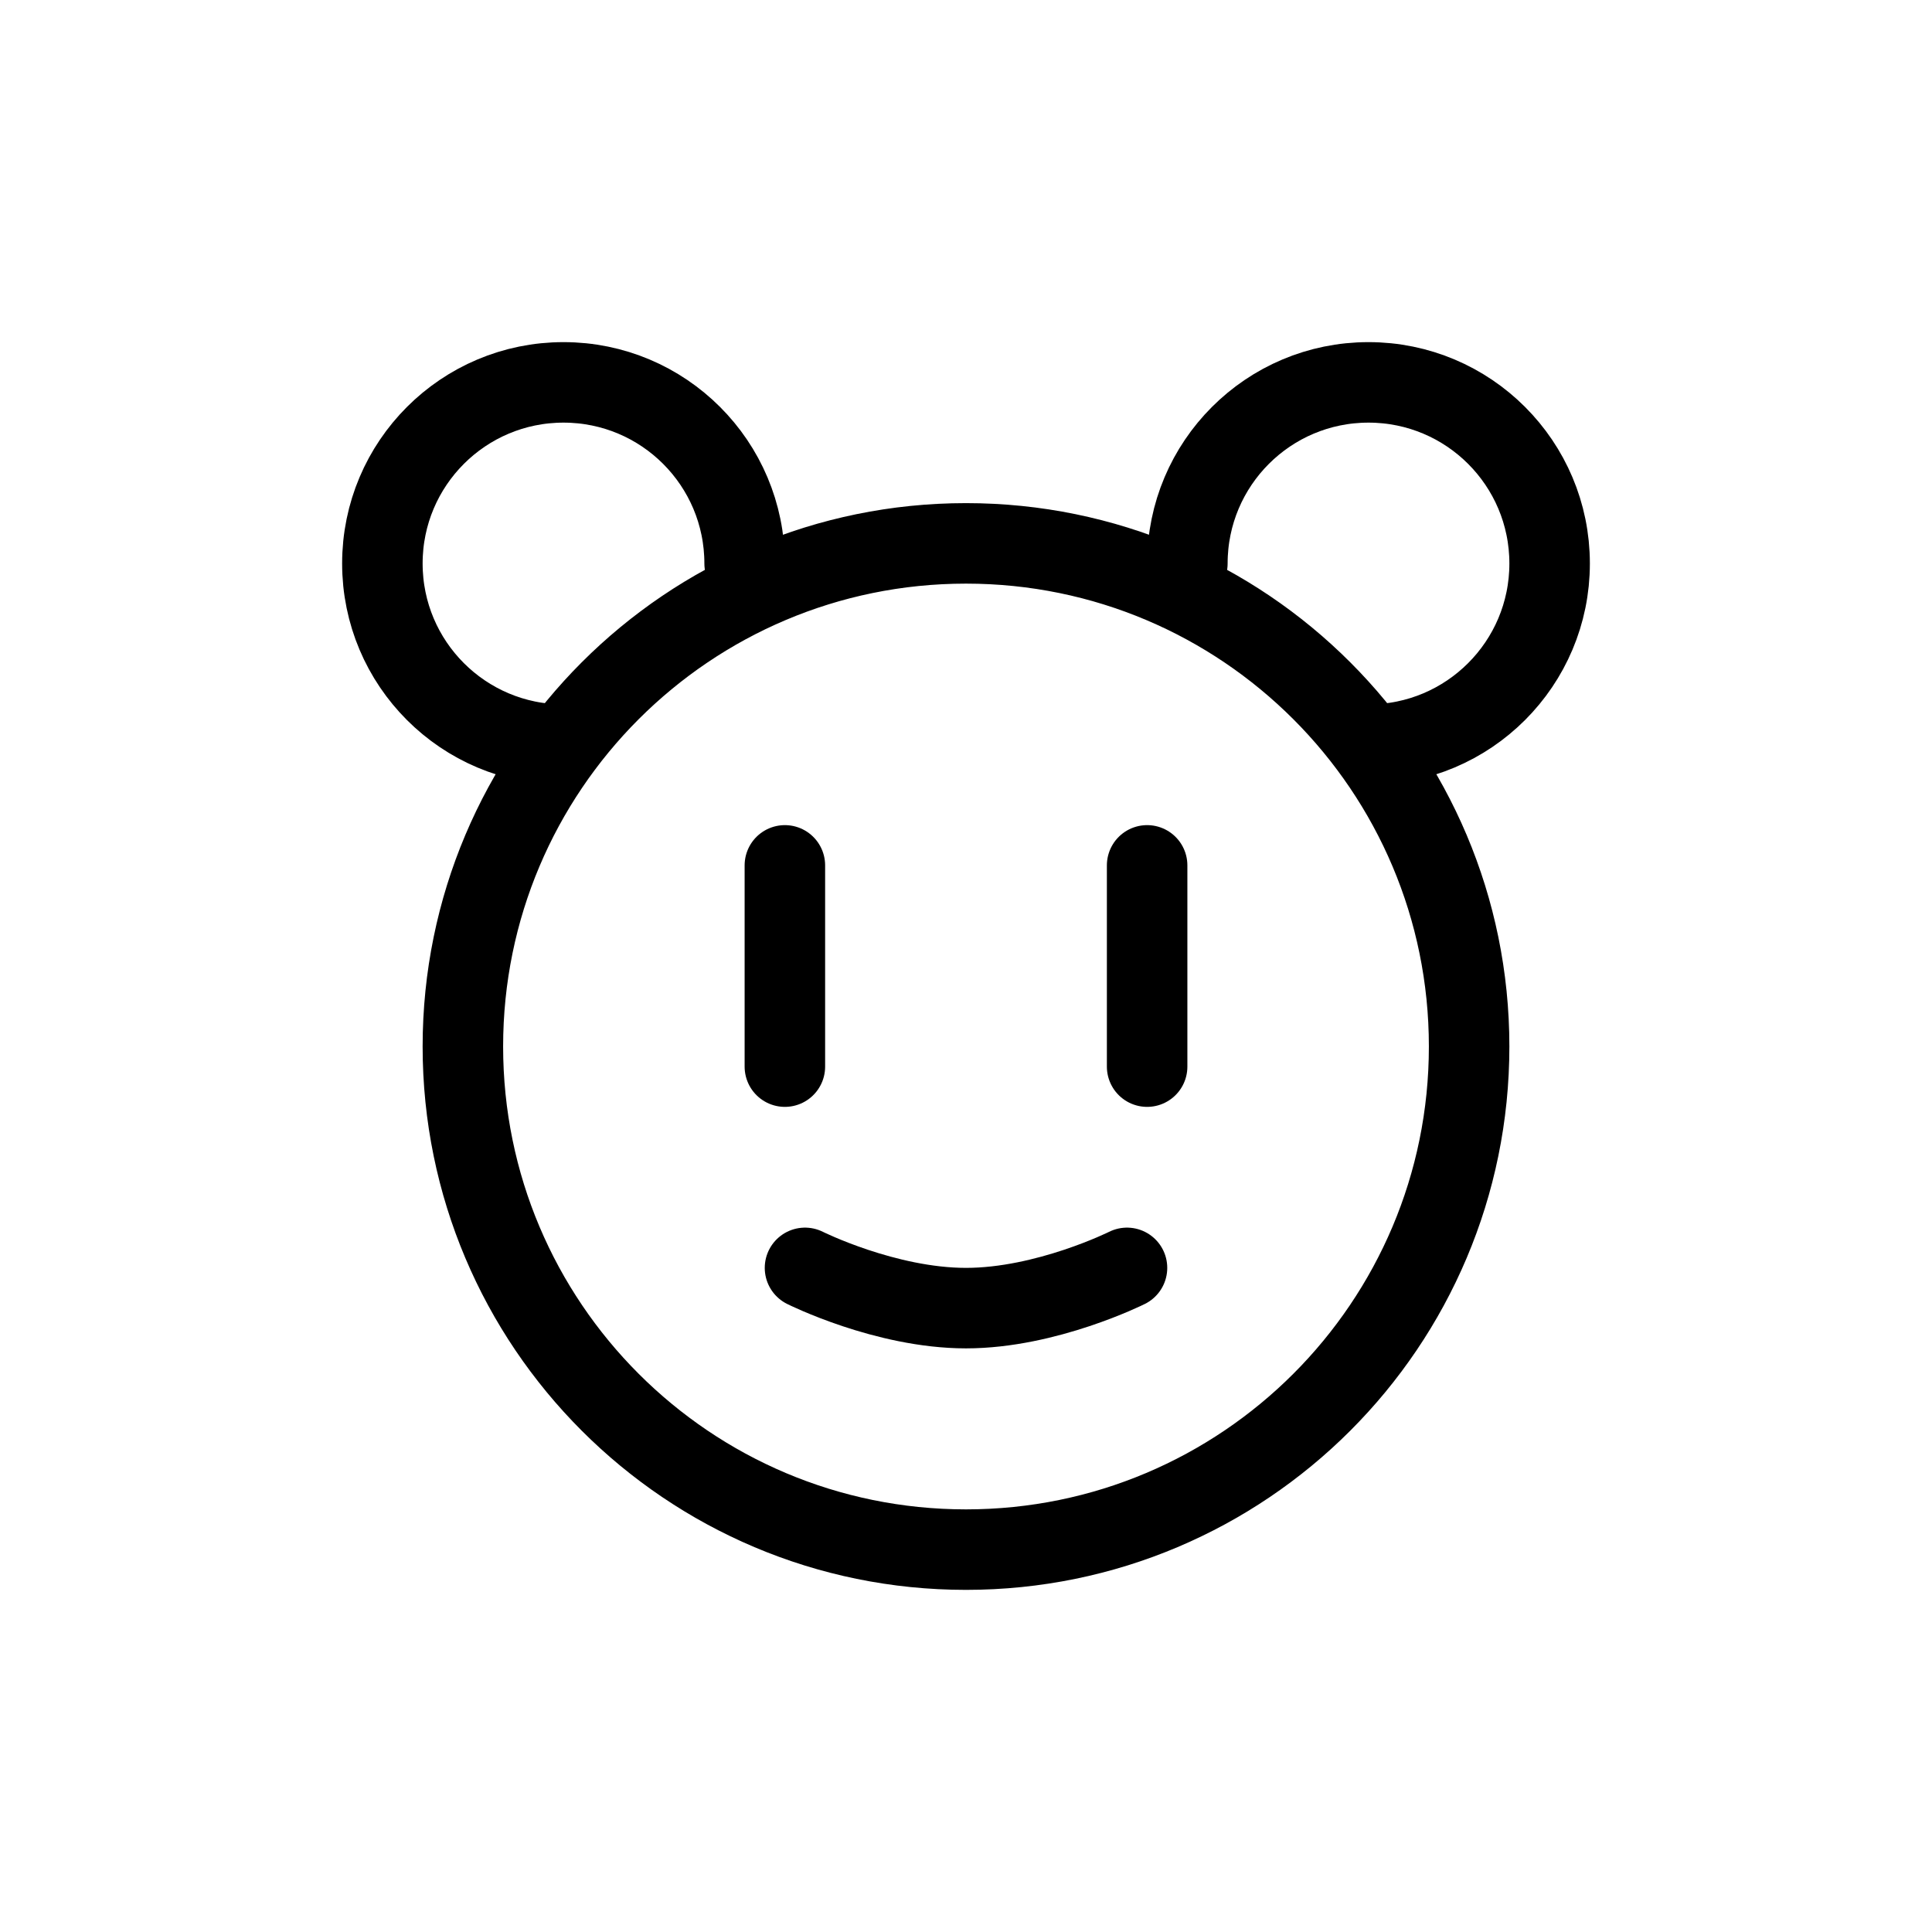 <svg width="24" height="24" viewBox="0 0 24 24" fill="none" xmlns="http://www.w3.org/2000/svg">
<path d="M10 15.75C10 15.75 11 16.25 12 16.25C13 16.25 14 15.75 14 15.75M9.75 10.75V13.25M7 9.25C5.757 9.25 4.75 8.243 4.75 7C4.75 5.757 5.757 4.75 7 4.75C8.243 4.75 9.25 5.757 9.25 7M17 9.25C18.243 9.25 19.25 8.243 19.25 7C19.25 5.757 18.243 4.75 17 4.75C15.757 4.75 14.75 5.757 14.75 7M14.25 10.75V13.25M18.25 13C18.25 16.452 15.452 19.25 12 19.25C8.548 19.25 5.75 16.452 5.75 13C5.75 9.548 8.548 6.75 12 6.75C15.452 6.75 18.25 9.548 18.25 13Z" stroke="currentColor" stroke-linecap="round" stroke-linejoin="round"/>
</svg>
